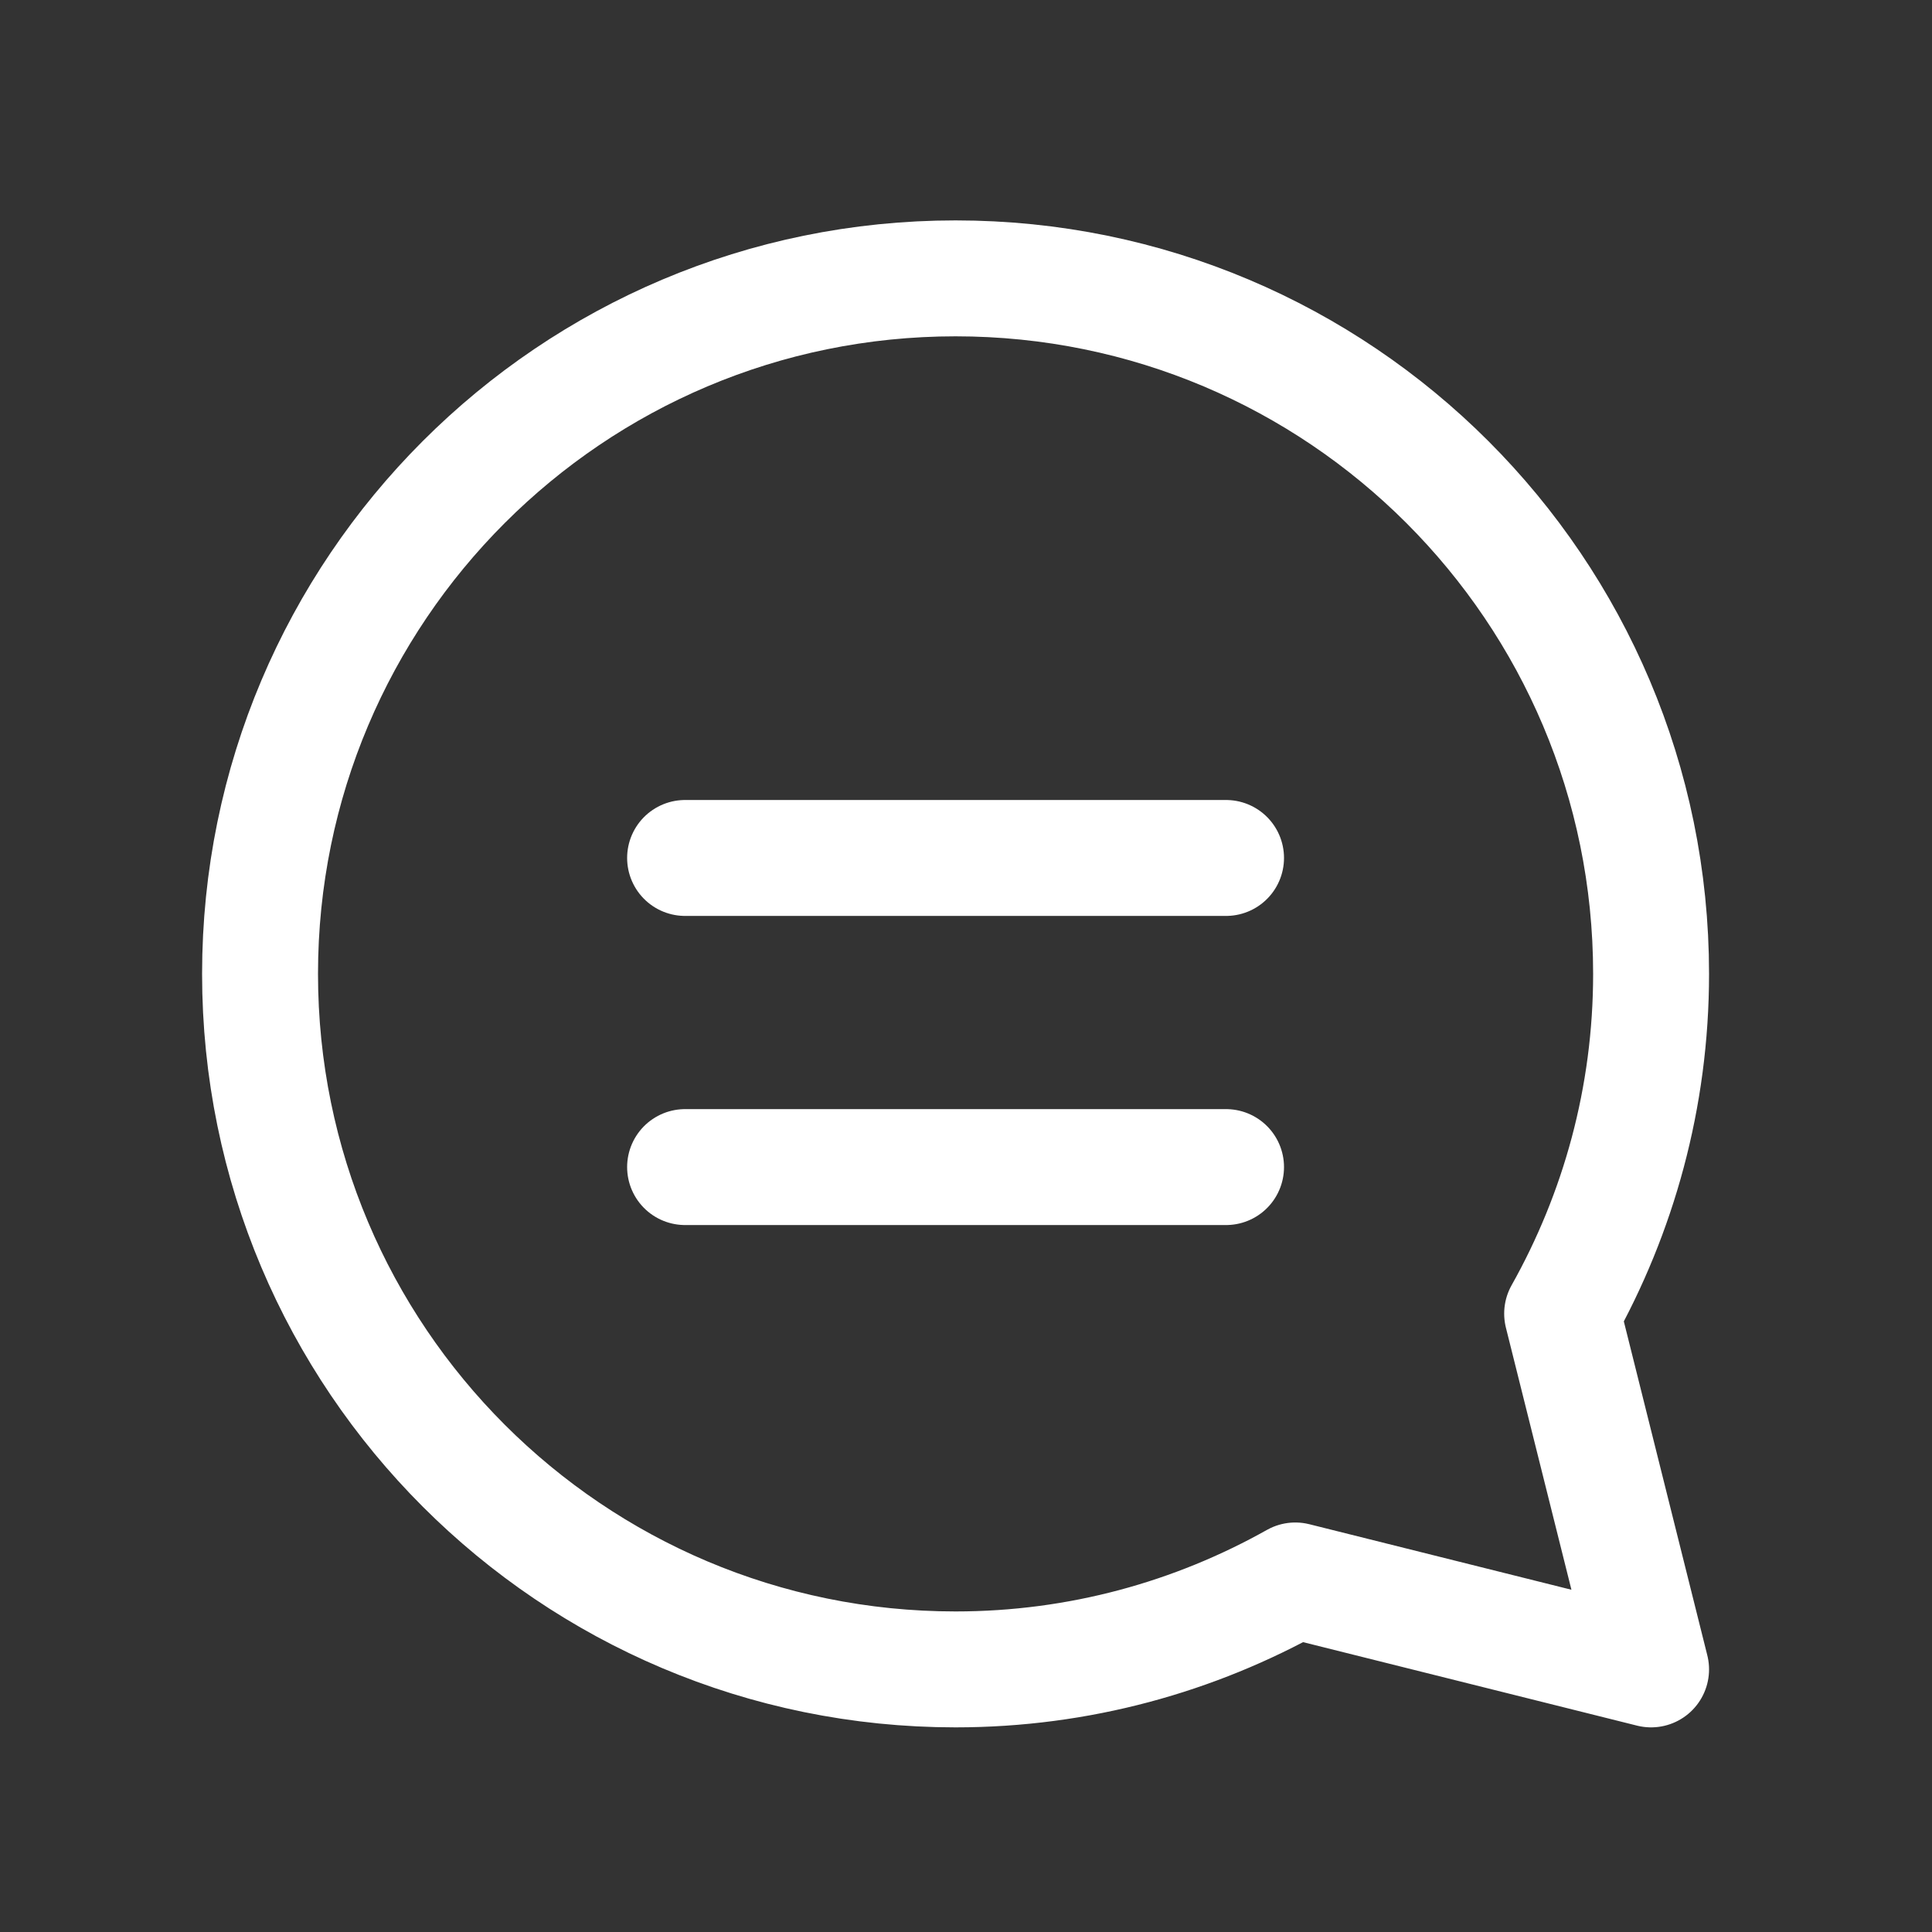 
<svg width="25" height="25" viewBox="0 0 25 25" fill="none" xmlns="http://www.w3.org/2000/svg">
<rect x="0" y="0" width="25" height="25" fill="#333333" stroke="none"/>
<path d="M8.865 15.102H15.865" stroke="#ffffff" stroke-width="1.5" stroke-linecap="round" stroke-linejoin="round"/>
<path d="M15.865 11.102H8.865" stroke="#ffffff" stroke-width="1.5" stroke-linecap="round" stroke-linejoin="round"/>
<path fill-rule="evenodd" clip-rule="evenodd" d="M20.214 16.998C20.944 15.698 21.365 14.2 21.365 12.602C21.365 7.631 17.336 3.602 12.365 3.602C7.394 3.602 3.365 7.631 3.365 12.602C3.365 17.573 7.394 21.602 12.365 21.602C13.963 21.602 15.461 21.181 16.761 20.451L21.365 21.602L20.214 16.998Z" stroke="#ffffff" stroke-width="1.5" stroke-linecap="round" stroke-linejoin="round"/>
</svg>
